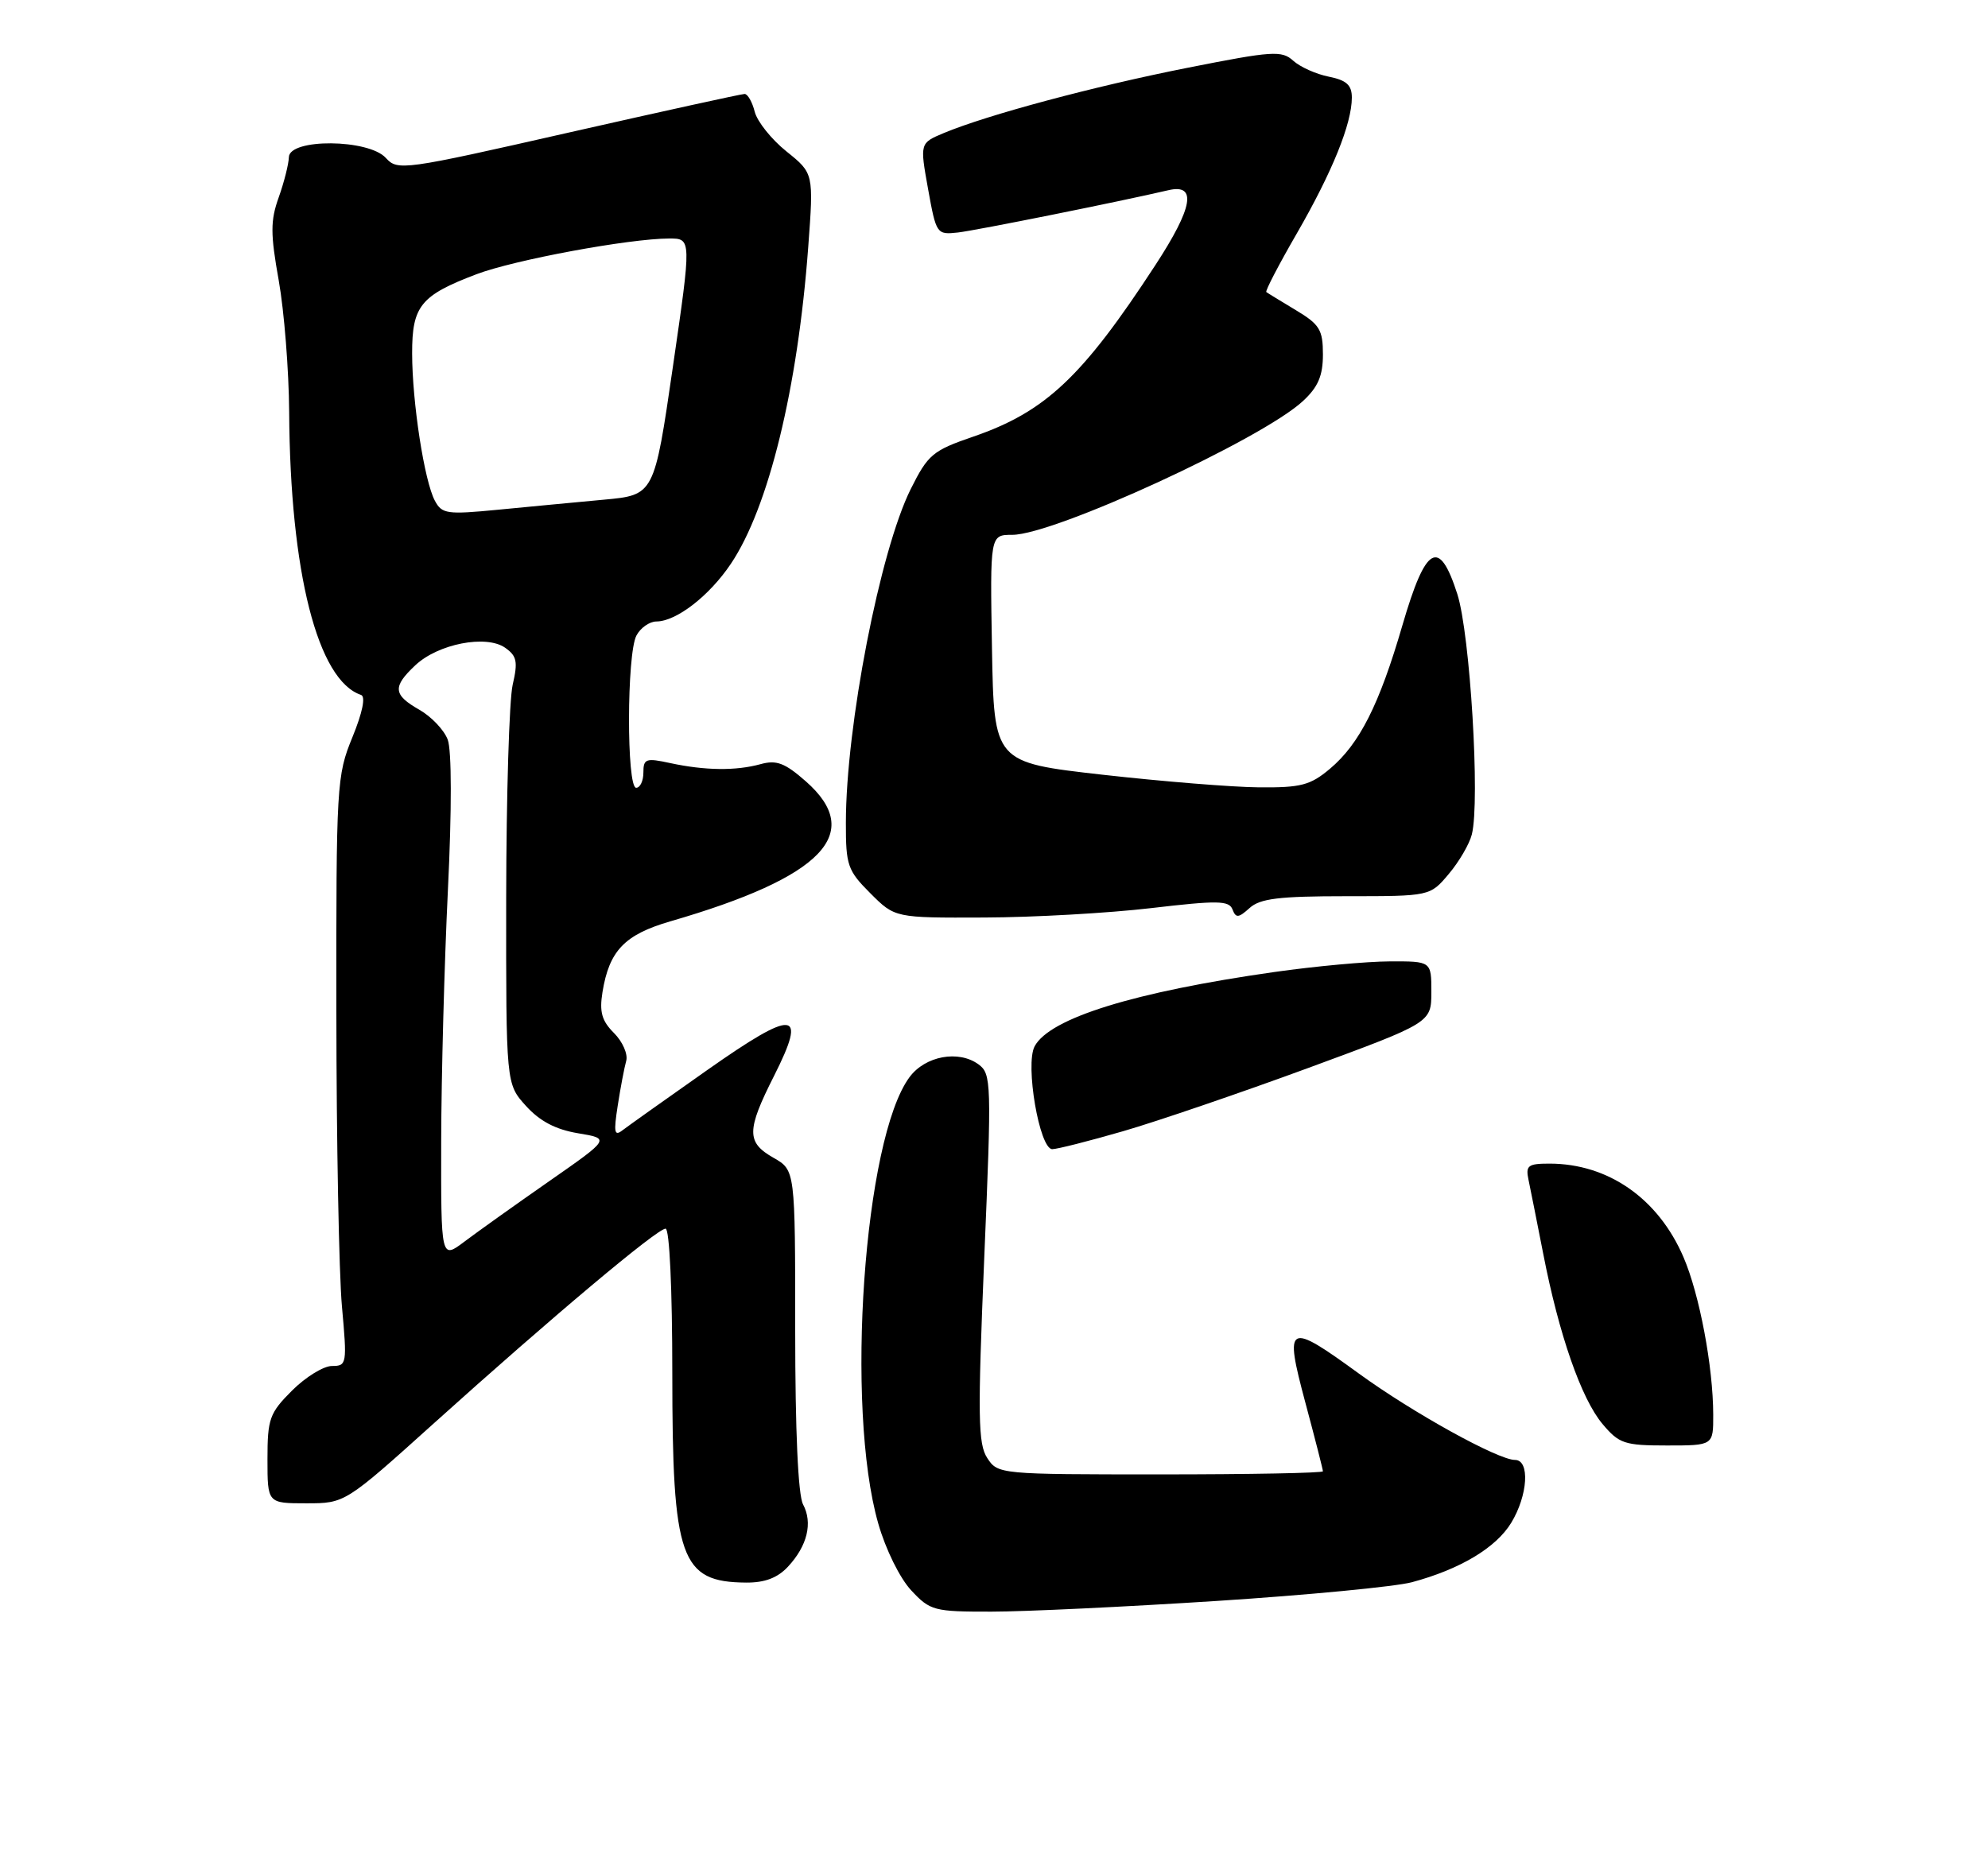 <?xml version="1.0" encoding="UTF-8" standalone="no"?>
<!DOCTYPE svg PUBLIC "-//W3C//DTD SVG 1.1//EN" "http://www.w3.org/Graphics/SVG/1.1/DTD/svg11.dtd" >
<svg xmlns="http://www.w3.org/2000/svg" xmlns:xlink="http://www.w3.org/1999/xlink" version="1.1" viewBox="0 0 275 256">
 <g >
 <path fill="currentColor"
d=" M 168.32 221.51 C 180.87 220.70 193.02 219.53 195.31 218.92 C 201.99 217.12 206.93 214.16 209.04 210.71 C 211.36 206.90 211.66 202.00 209.57 202.00 C 207.23 202.00 195.43 195.47 187.99 190.06 C 178.07 182.84 177.63 183.08 180.57 194.07 C 181.91 199.06 183.00 203.34 183.00 203.57 C 183.00 203.81 172.89 204.00 160.52 204.00 C 138.29 204.00 138.03 203.98 136.57 201.74 C 135.29 199.79 135.23 196.06 136.15 174.06 C 137.18 149.75 137.14 148.58 135.36 147.27 C 132.60 145.25 127.99 146.10 125.82 149.03 C 119.50 157.54 116.89 194.76 121.49 210.80 C 122.51 214.38 124.48 218.37 126.05 220.05 C 128.67 222.86 129.19 223.00 137.15 222.99 C 141.74 222.99 155.77 222.32 168.32 221.51 Z  M 109.00 216.77 C 111.68 213.89 112.45 210.71 111.09 208.16 C 110.40 206.88 110.00 198.00 110.00 184.02 C 110.00 161.91 110.00 161.91 107.01 160.20 C 103.24 158.06 103.25 156.43 107.08 148.85 C 111.70 139.69 109.95 139.54 97.84 148.05 C 92.15 152.05 86.88 155.80 86.12 156.38 C 84.98 157.27 84.87 156.70 85.45 152.98 C 85.83 150.51 86.36 147.74 86.62 146.80 C 86.89 145.87 86.13 144.13 84.94 142.94 C 83.24 141.24 82.90 140.02 83.34 137.28 C 84.27 131.54 86.40 129.32 92.72 127.48 C 113.80 121.37 119.66 115.30 111.46 108.10 C 108.57 105.56 107.41 105.12 105.21 105.73 C 101.79 106.67 97.55 106.62 92.75 105.59 C 89.35 104.85 89.00 104.97 89.00 106.89 C 89.00 108.05 88.55 109.00 88.00 109.00 C 86.66 109.00 86.69 90.45 88.04 87.93 C 88.60 86.87 89.84 86.00 90.79 85.99 C 93.56 85.98 98.12 82.45 101.10 78.01 C 106.32 70.24 110.35 53.74 111.80 34.21 C 112.56 23.98 112.56 23.98 108.79 20.95 C 106.71 19.28 104.74 16.81 104.40 15.46 C 104.06 14.11 103.43 13.00 103.00 13.00 C 102.57 13.00 91.61 15.41 78.64 18.35 C 55.76 23.55 55.00 23.65 53.37 21.85 C 50.98 19.22 40.02 19.13 39.96 21.75 C 39.93 22.71 39.30 25.22 38.55 27.32 C 37.40 30.54 37.40 32.33 38.56 38.82 C 39.31 43.04 39.96 51.22 40.00 57.00 C 40.13 79.18 43.94 94.14 49.94 96.15 C 50.60 96.37 50.15 98.58 48.75 102.00 C 46.57 107.32 46.50 108.56 46.53 140.00 C 46.54 157.88 46.89 176.21 47.30 180.75 C 48.02 188.73 47.98 189.00 45.92 189.00 C 44.76 189.00 42.27 190.53 40.40 192.40 C 37.28 195.52 37.00 196.30 37.00 201.90 C 37.00 208.00 37.00 208.00 42.37 208.00 C 47.73 208.00 47.73 208.00 60.12 196.84 C 76.30 182.27 90.90 170.00 92.07 170.00 C 92.61 170.00 93.00 178.32 93.00 190.03 C 93.00 215.72 94.12 218.90 103.21 218.97 C 105.79 218.99 107.56 218.32 109.00 216.77 Z  M 236.99 195.75 C 236.98 189.10 235.09 179.08 232.88 173.95 C 229.39 165.83 222.47 161.00 214.33 161.00 C 211.36 161.00 211.02 161.27 211.44 163.25 C 211.70 164.49 212.62 169.10 213.48 173.50 C 215.65 184.66 218.74 193.54 221.68 197.03 C 223.97 199.75 224.71 200.00 230.59 200.00 C 237.00 200.00 237.00 200.00 236.99 195.75 Z  M 155.38 156.51 C 160.11 155.14 171.63 151.20 180.99 147.76 C 197.99 141.50 197.99 141.50 198.00 137.25 C 198.00 133.00 198.00 133.00 192.25 133.02 C 189.09 133.03 181.90 133.69 176.28 134.49 C 156.88 137.25 145.21 140.87 143.12 144.77 C 141.78 147.28 143.79 159.00 145.56 159.00 C 146.23 159.00 150.65 157.88 155.38 156.51 Z  M 159.22 125.65 C 168.44 124.57 170.01 124.59 170.49 125.83 C 170.96 127.05 171.32 127.02 172.85 125.64 C 174.30 124.32 176.92 124.00 186.24 124.00 C 197.82 124.00 197.82 124.00 200.41 120.92 C 201.84 119.23 203.27 116.77 203.60 115.45 C 204.76 110.84 203.36 87.69 201.59 82.19 C 199.08 74.37 197.23 75.42 194.00 86.50 C 190.80 97.51 188.06 102.93 183.97 106.37 C 181.26 108.65 179.96 108.99 174.17 108.94 C 170.50 108.91 160.75 108.12 152.50 107.19 C 137.50 105.49 137.50 105.49 137.22 89.74 C 136.95 74.00 136.95 74.00 140.03 74.00 C 145.82 74.00 174.58 60.76 180.25 55.48 C 182.34 53.54 183.00 51.98 183.00 49.04 C 183.00 45.63 182.55 44.89 179.25 42.91 C 177.19 41.67 175.35 40.55 175.17 40.41 C 174.99 40.28 176.89 36.62 179.40 32.28 C 184.29 23.80 187.00 17.11 187.00 13.50 C 187.00 11.77 186.26 11.10 183.82 10.61 C 182.06 10.26 179.85 9.27 178.89 8.40 C 177.30 6.96 176.03 7.05 164.32 9.37 C 151.33 11.94 136.59 15.89 130.55 18.41 C 127.24 19.80 127.24 19.80 128.38 26.15 C 129.51 32.40 129.57 32.49 132.51 32.17 C 135.05 31.88 154.95 27.88 161.61 26.32 C 165.61 25.38 165.04 28.69 159.81 36.70 C 149.72 52.17 144.61 56.98 134.64 60.41 C 129.02 62.34 128.37 62.88 125.98 67.67 C 121.73 76.20 117.02 100.43 117.01 113.85 C 117.00 119.74 117.25 120.45 120.40 123.60 C 123.80 127.00 123.80 127.00 136.15 126.95 C 142.94 126.93 153.32 126.34 159.22 125.65 Z  M 61.03 157.87 C 61.05 148.87 61.47 133.23 61.96 123.12 C 62.50 112.04 62.49 103.78 61.93 102.33 C 61.43 101.00 59.67 99.15 58.02 98.21 C 54.37 96.13 54.27 95.04 57.45 92.05 C 60.60 89.08 67.25 87.79 69.87 89.62 C 71.50 90.76 71.66 91.55 70.92 94.74 C 70.44 96.81 70.04 110.08 70.02 124.23 C 70.00 149.97 70.00 149.97 72.75 153.01 C 74.67 155.13 76.85 156.28 79.96 156.80 C 84.42 157.54 84.42 157.54 75.96 163.44 C 71.31 166.68 66.04 170.44 64.25 171.79 C 61.00 174.24 61.00 174.24 61.03 157.87 Z  M 60.16 69.29 C 58.70 66.57 57.02 55.68 57.01 48.90 C 57.00 42.34 58.18 40.88 65.89 37.95 C 71.12 35.96 87.05 33.01 92.58 33.00 C 95.66 33.00 95.66 33.00 93.08 50.75 C 90.50 68.50 90.50 68.50 83.50 69.14 C 79.65 69.50 73.06 70.12 68.86 70.53 C 61.84 71.21 61.13 71.11 60.16 69.29 Z "/>
</g>
</svg>